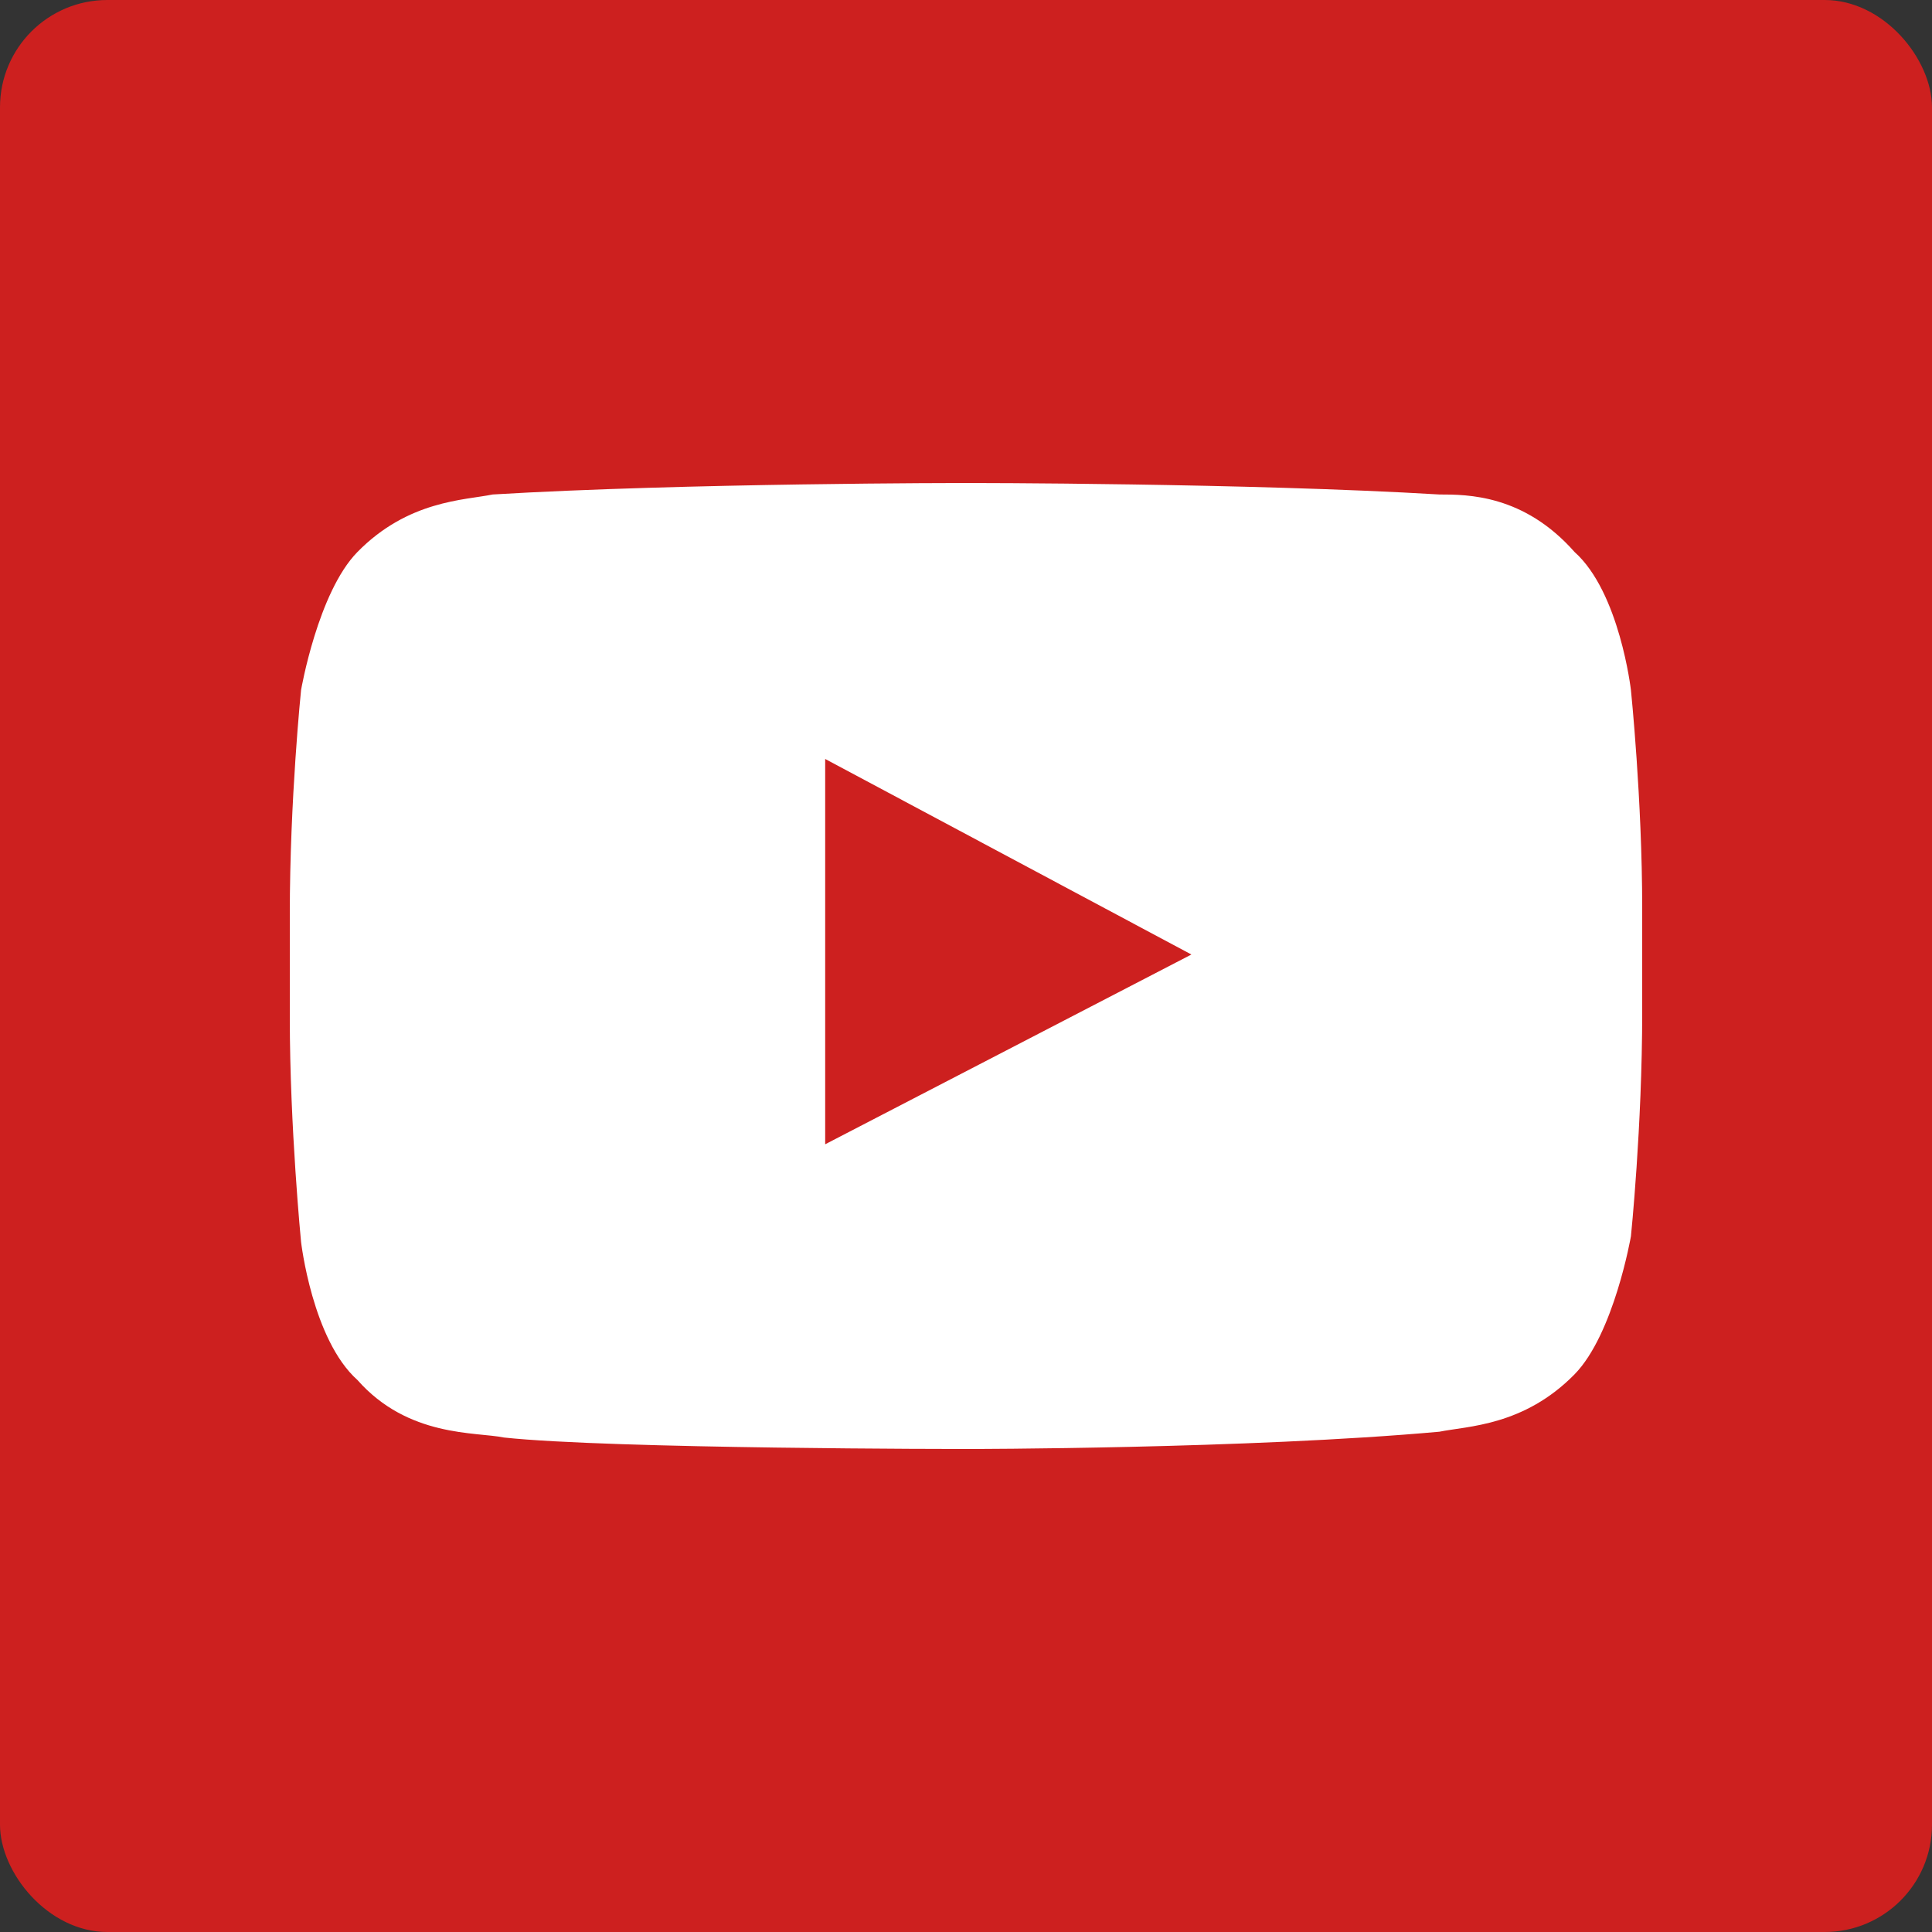 <?xml version="1.0" encoding="UTF-8"?>
<svg width="18px" height="18px" viewBox="0 0 18 18" version="1.1" xmlns="http://www.w3.org/2000/svg" xmlns:xlink="http://www.w3.org/1999/xlink">
    <rect x="0" y="0" width="18" height="18" fill="#333333" stroke="none"/>
    <!-- Generator: Sketch 47 (45396) - http://www.bohemiancoding.com/sketch -->
    <title>Youtube</title>
    <desc>Created with Sketch.</desc>
    <defs></defs>
    <g id="Main" stroke="none" stroke-width="1" fill="none" fill-rule="evenodd">
        <g id="List-Less-Initial-Expanded" transform="translate(-375, -576)">
            <g id="Group-23" transform="translate(195, 482)">
                <g id="Group-8">
                    <g id="Youtube" transform="translate(180, 94)">
                        <rect id="Rectangle-4" fill="#CD201F" x="0" y="0" width="18" height="18" rx="1"></rect>
                        <path d="M15.195,6.429 C15.195,6.429 15.09,5.518 14.67,5.143 C14.197,4.607 13.672,4.607 13.41,4.607 C11.625,4.5 9,4.5 9,4.5 L9,4.5 C9,4.5 6.375,4.5 4.59,4.607 C4.327,4.661 3.803,4.661 3.33,5.143 C2.962,5.518 2.805,6.429 2.805,6.429 C2.805,6.429 2.7,7.446 2.7,8.518 L2.7,9.482 C2.7,10.5 2.805,11.571 2.805,11.571 C2.805,11.571 2.91,12.482 3.33,12.857 C3.803,13.393 4.433,13.339 4.695,13.393 C5.692,13.5 9,13.5 9,13.5 C9,13.5 11.625,13.5 13.41,13.339 C13.672,13.286 14.197,13.286 14.67,12.804 C15.037,12.429 15.195,11.518 15.195,11.518 C15.195,11.518 15.3,10.5 15.3,9.429 L15.3,8.464 C15.3,7.446 15.195,6.429 15.195,6.429 Z M7.688,10.661 L7.688,7.071 L11.1,8.893 L7.688,10.661 Z" id="Mask" fill="#FFFFFF"></path>
                    </g>
                </g>
            </g>
        </g>
    </g>
</svg>